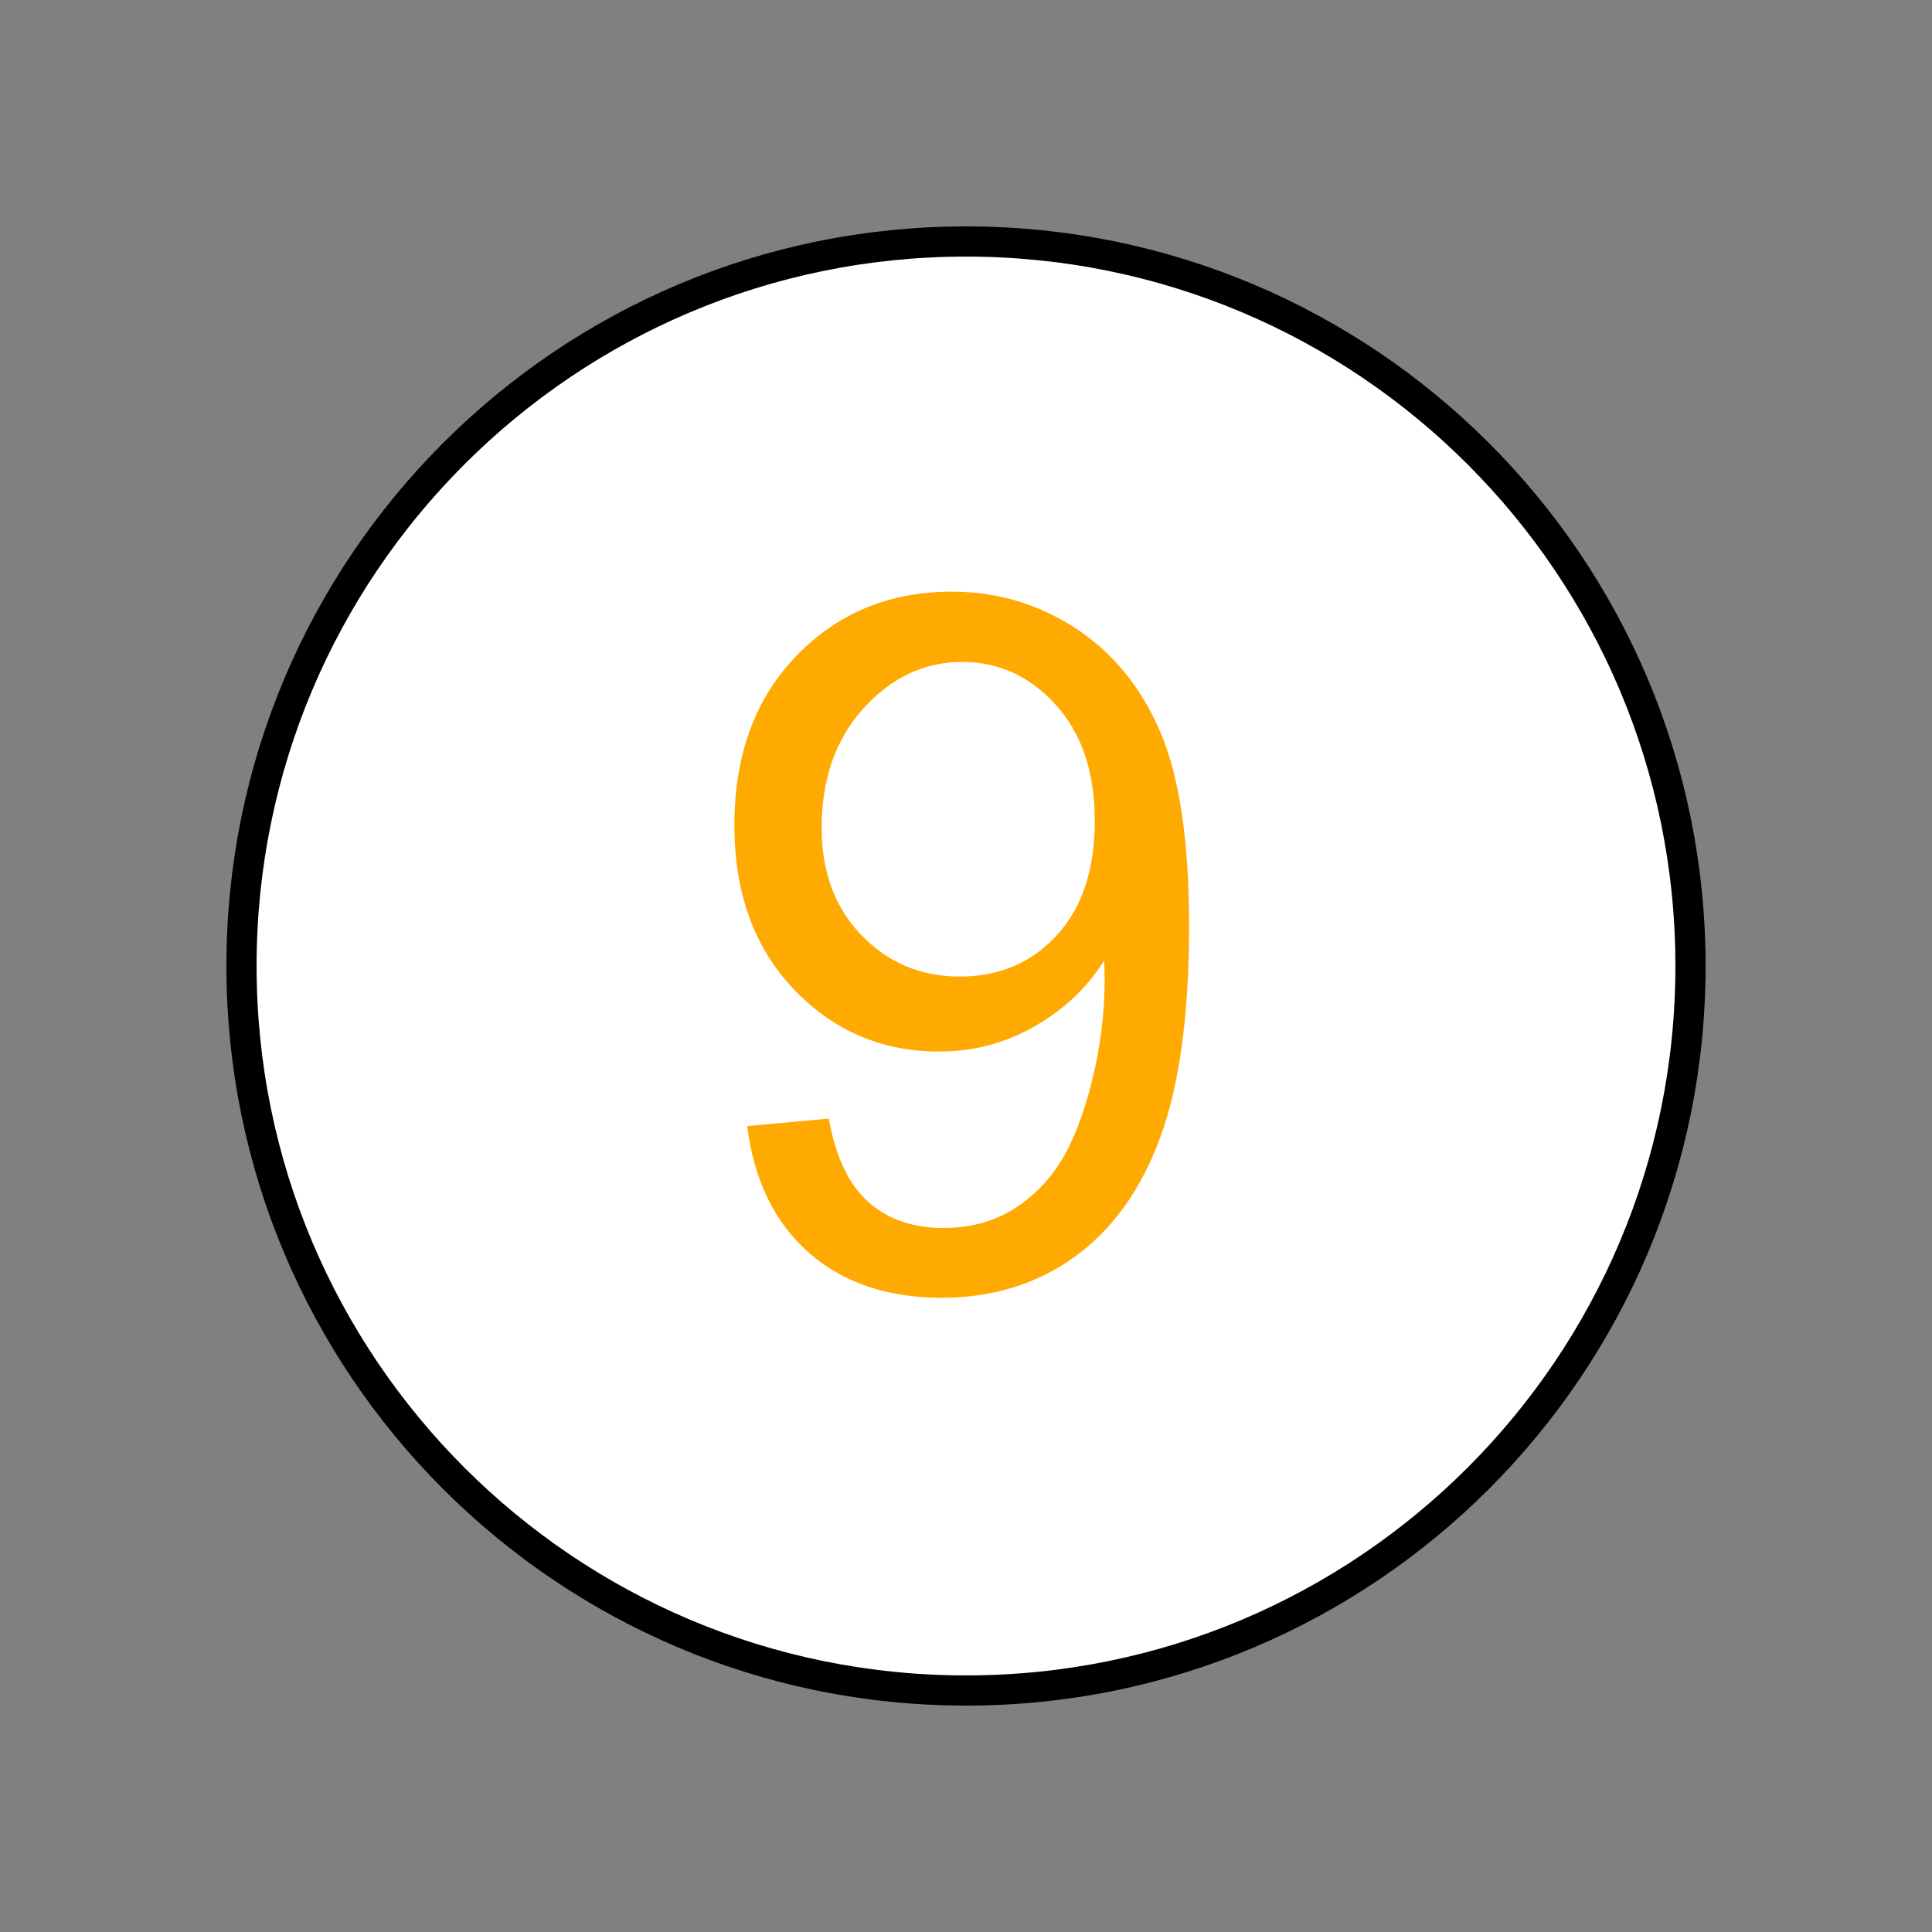 <?xml version="1.0" encoding="UTF-8" standalone="no"?>
<svg width="11.289mm" height="11.289mm"
 viewBox="0 0 32 32"
 xmlns="http://www.w3.org/2000/svg" xmlns:xlink="http://www.w3.org/1999/xlink"  version="1.2" baseProfile="tiny">
<rect x="0" y="0" width="32" height="32" fill="#808080" stroke="none"/>
<title>Qt SVG Document</title>
<desc>Generated with Qt</desc>
<defs>
</defs>
<g fill="none" stroke="black" stroke-width="1" fill-rule="evenodd" stroke-linecap="square" stroke-linejoin="bevel" >

<g fill="#ffffff" fill-opacity="1" stroke="#000000" stroke-opacity="1" stroke-width="0.5" stroke-linecap="square" stroke-linejoin="bevel" transform="matrix(1,0,0,1,0,0)"
font-family="MS Shell Dlg 2" font-size="9.8" font-weight="400" font-style="normal" 
>
<path vector-effect="none" fill-rule="evenodd" d="M28,16 C28,22.627 22.627,28 16,28 C9.373,28 4,22.627 4,16 C4,9.373 9.373,4 16,4 C22.627,4 28,9.373 28,16 "/>
</g>

<g fill="#ffaa00" fill-opacity="1" stroke="none" transform="matrix(1,0,0,1,16, 14.3)"
font-family="MS Shell Dlg 2" font-size="9.8" font-weight="400" font-style="normal" 
>
<path vector-effect="none" fill-rule="nonzero" d="M-3.625,4.352 L-2.273,4.227 C-2.159,4.862 -1.94,5.323 -1.617,5.609 C-1.294,5.896 -0.88,6.039 -0.375,6.039 C0.057,6.039 0.436,5.94 0.762,5.742 C1.087,5.544 1.354,5.28 1.562,4.949 C1.771,4.618 1.945,4.172 2.086,3.609 C2.227,3.047 2.297,2.474 2.297,1.891 C2.297,1.828 2.294,1.734 2.289,1.609 C2.008,2.057 1.624,2.421 1.137,2.699 C0.65,2.978 0.122,3.117 -0.445,3.117 C-1.393,3.117 -2.195,2.773 -2.852,2.086 C-3.508,1.398 -3.836,0.492 -3.836,-0.633 C-3.836,-1.794 -3.493,-2.729 -2.809,-3.438 C-2.124,-4.146 -1.266,-4.5 -0.234,-4.5 C0.51,-4.5 1.191,-4.299 1.809,-3.898 C2.426,-3.497 2.895,-2.926 3.215,-2.184 C3.535,-1.441 3.695,-0.367 3.695,1.039 C3.695,2.503 3.536,3.668 3.219,4.535 C2.901,5.402 2.428,6.062 1.801,6.516 C1.173,6.969 0.438,7.195 -0.406,7.195 C-1.302,7.195 -2.034,6.947 -2.602,6.449 C-3.169,5.952 -3.51,5.253 -3.625,4.352 M2.133,-0.703 C2.133,-1.51 1.918,-2.151 1.488,-2.625 C1.059,-3.099 0.542,-3.336 -0.062,-3.336 C-0.688,-3.336 -1.232,-3.081 -1.695,-2.57 C-2.159,-2.06 -2.391,-1.398 -2.391,-0.586 C-2.391,0.143 -2.171,0.736 -1.73,1.191 C-1.29,1.647 -0.747,1.875 -0.102,1.875 C0.549,1.875 1.085,1.647 1.504,1.191 C1.923,0.736 2.133,0.104 2.133,-0.703 "/>
</g>

<g fill="#ffffff" fill-opacity="1" stroke="#000000" stroke-opacity="1" stroke-width="0.5" stroke-linecap="square" stroke-linejoin="bevel" transform="matrix(1,0,0,1,0,0)"
font-family="MS Shell Dlg 2" font-size="9.8" font-weight="400" font-style="normal" 
>
</g>
</g>
</svg>
